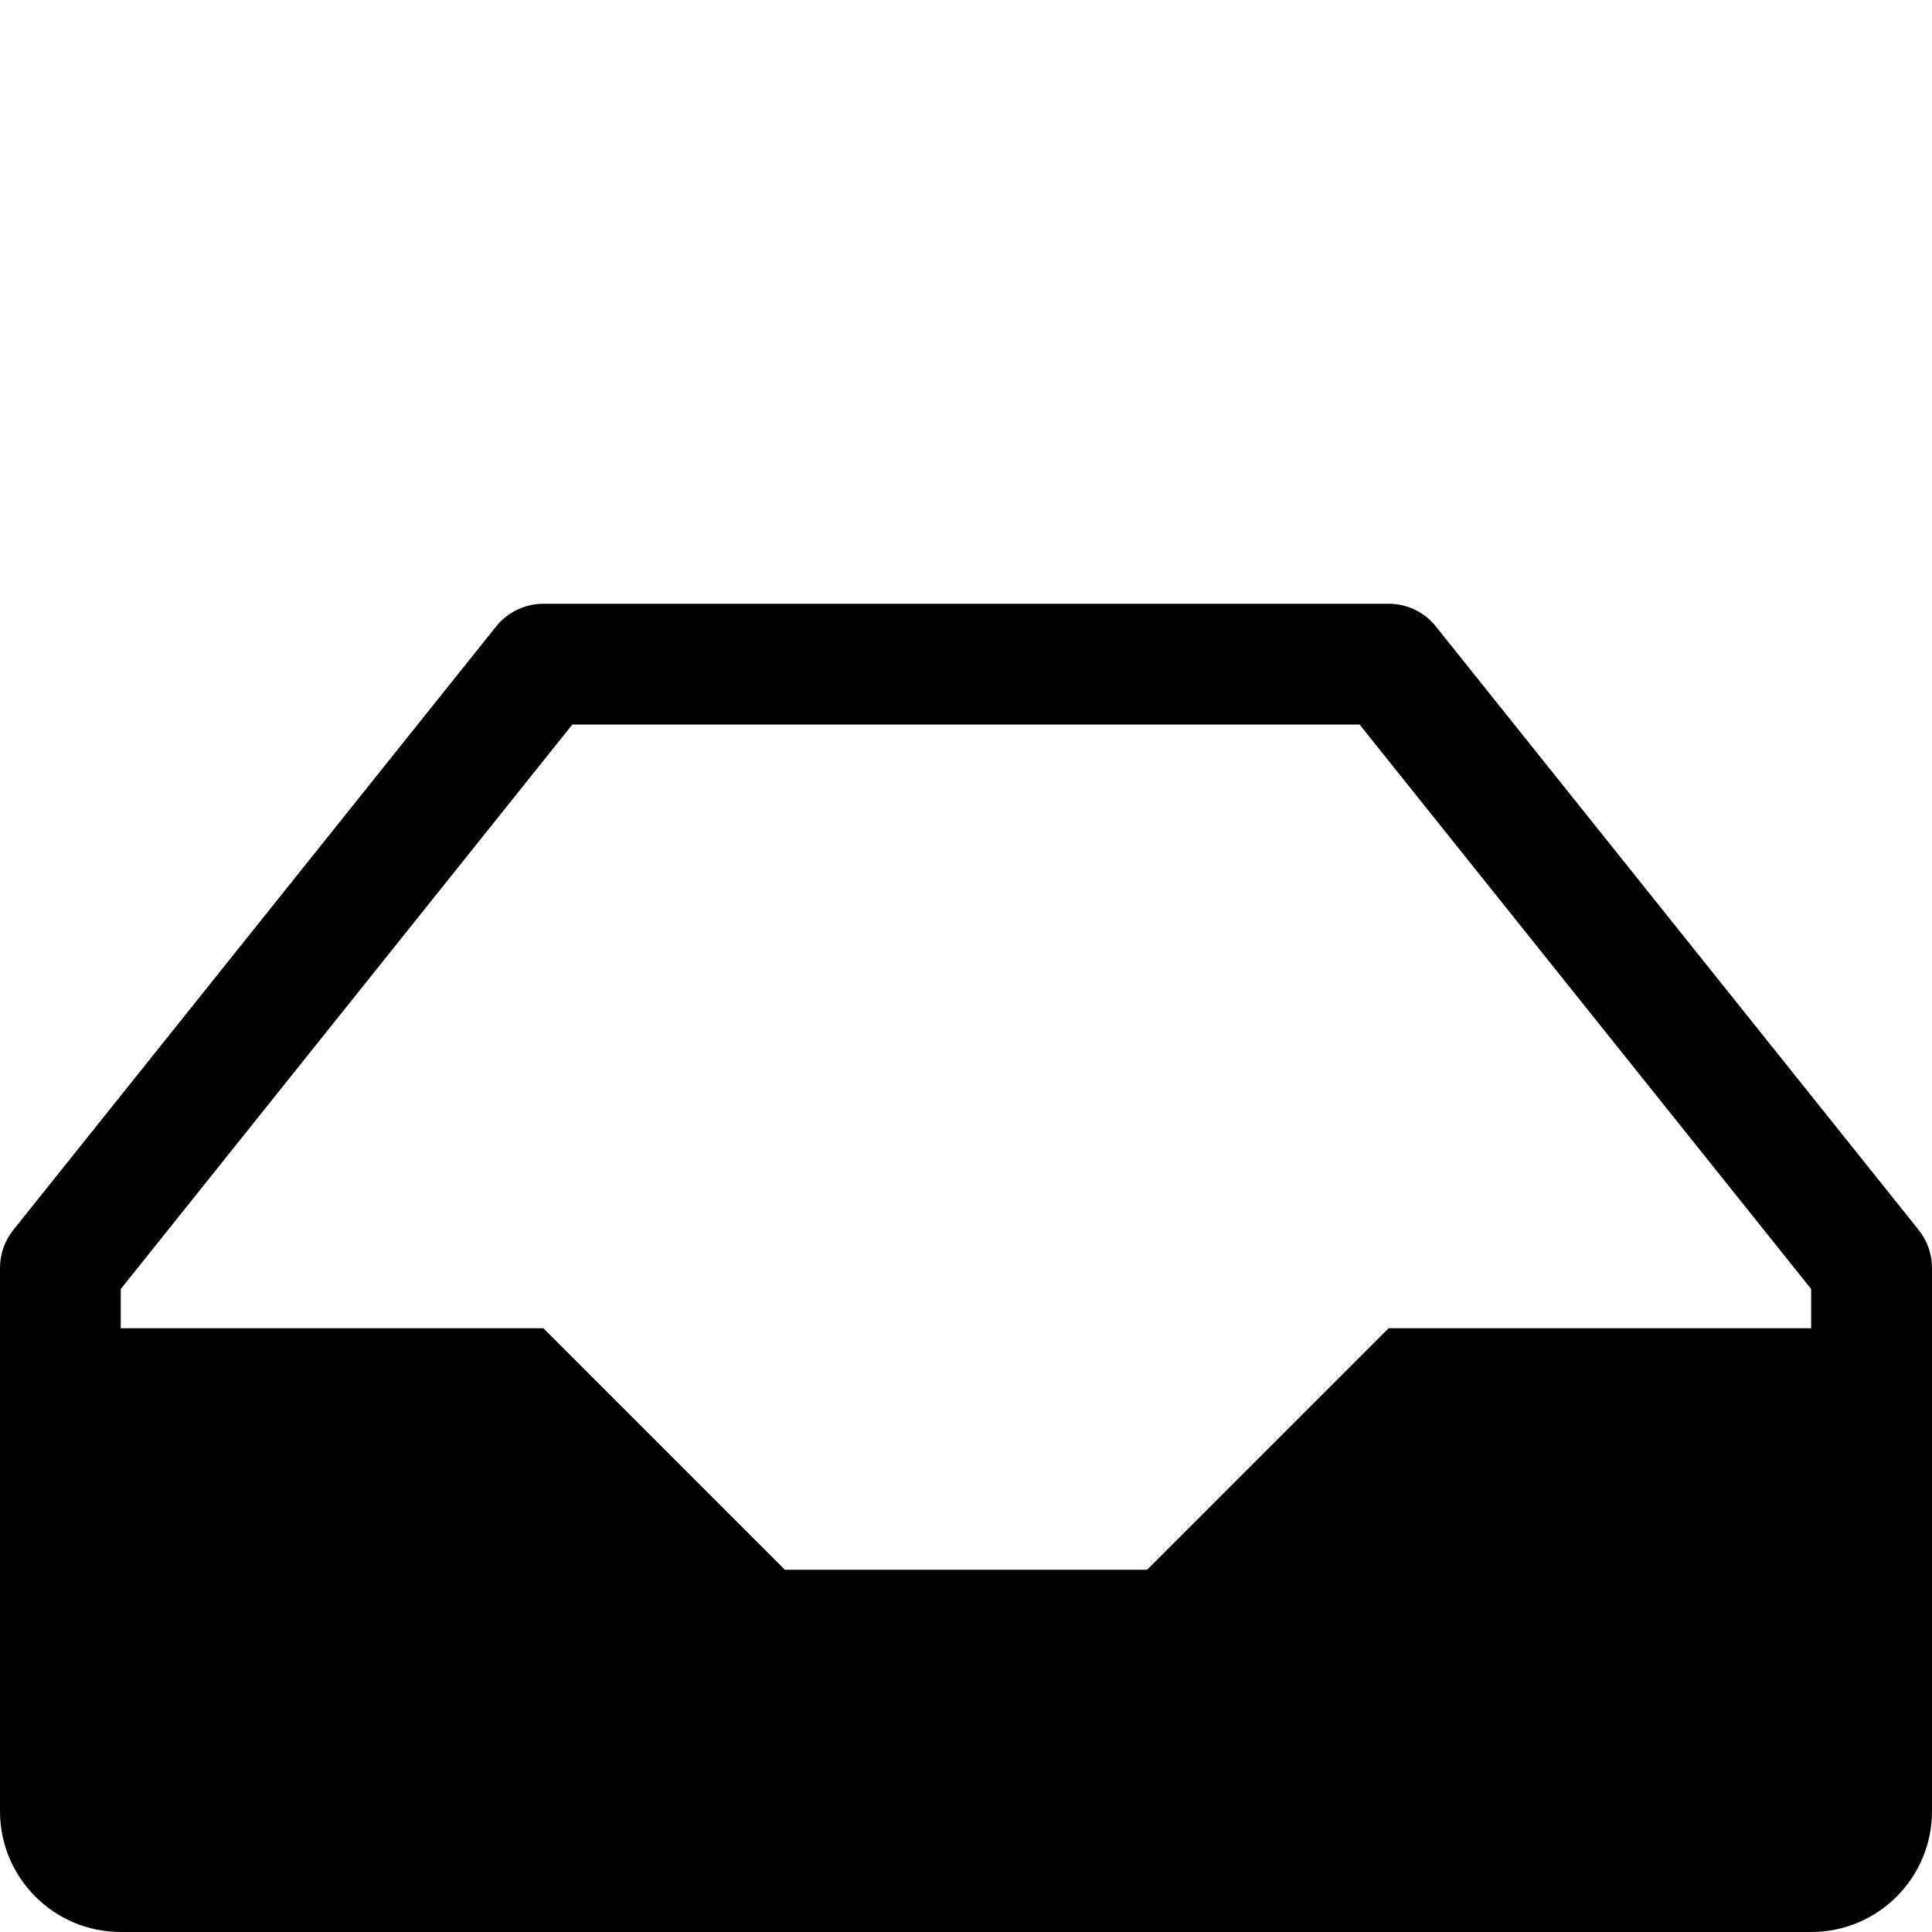 <!-- Generated by IcoMoon.io -->
<svg version="1.1" xmlns="http://www.w3.org/2000/svg" width="24" height="24" viewBox="0 0 24 24">
<path d="M23.836 15.281l-6-7.5c-0.142-0.178-0.358-0.281-0.586-0.281h-10.5c-0.228 0-0.443 0.104-0.586 0.281l-6 7.5c-0.106 0.133-0.164 0.298-0.164 0.469v6.75c0 0.828 0.672 1.5 1.5 1.5h21c0.828 0 1.5-0.672 1.5-1.5v-6.75c0-0.17-0.058-0.336-0.164-0.469zM22.5 16.5h-5.25l-3 3h-4.5l-3-3h-5.25v-0.487l5.61-7.013h9.779l5.61 7.013v0.487z"></path>
</svg>
